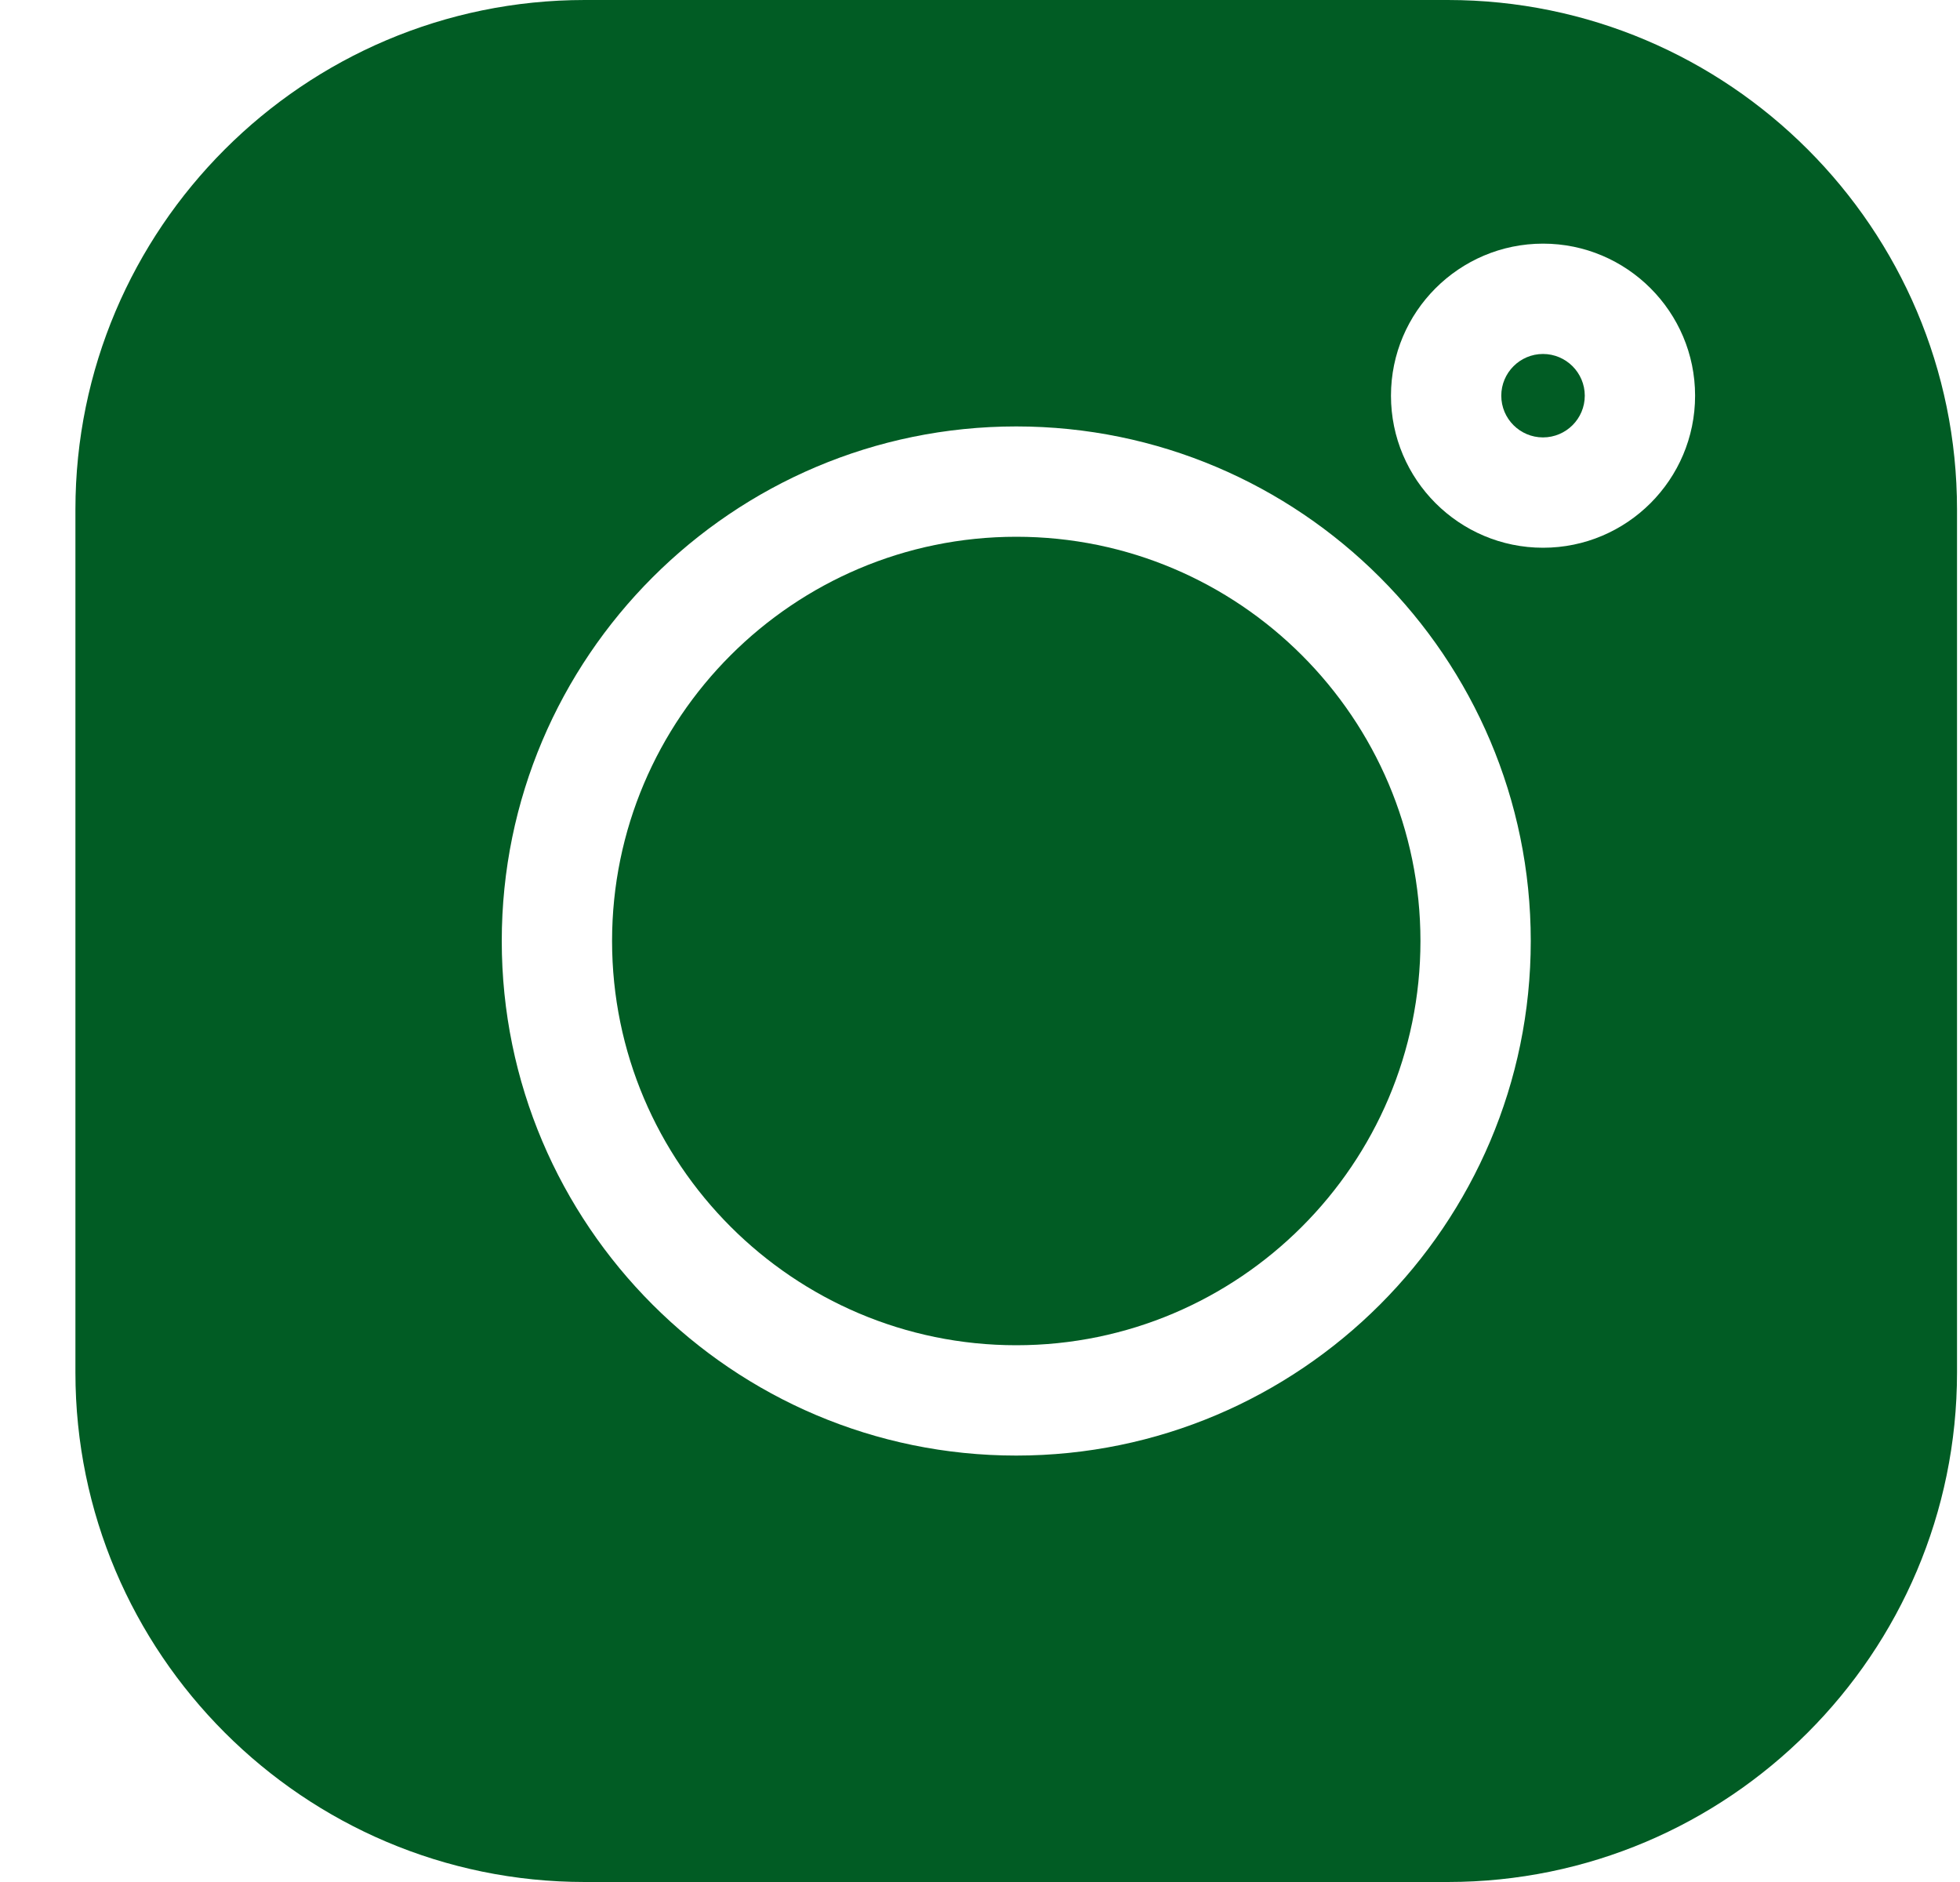<svg width="25" height="24" viewBox="0 0 25 24" fill="none" xmlns="http://www.w3.org/2000/svg">
<g clip-path="url(#clip0_12665_591)">
<path d="M18.466 0H7.459C3.877 0 0.962 2.914 0.962 6.497V17.504C0.962 21.086 3.877 24 7.459 24H18.466C22.048 24 24.962 21.086 24.962 17.504V6.497C24.962 2.914 22.048 0 18.466 0V0ZM12.962 18.562C9.344 18.562 6.4 15.618 6.4 12C6.4 8.381 9.344 5.438 12.962 5.438C16.581 5.438 19.525 8.381 19.525 12C19.525 15.618 16.581 18.562 12.962 18.562ZM19.682 6.985C18.612 6.985 17.742 6.116 17.742 5.046C17.742 3.977 18.612 3.107 19.682 3.107C20.751 3.107 21.621 3.977 21.621 5.046C21.621 6.116 20.751 6.985 19.682 6.985Z" fill="#015c24"/>
<path d="M12.963 6.845C10.12 6.845 7.807 9.157 7.807 12C7.807 14.842 10.12 17.155 12.963 17.155C15.805 17.155 18.118 14.842 18.118 12C18.118 9.157 15.805 6.845 12.963 6.845Z" fill="#015c24"/>
<path d="M19.681 4.514C19.388 4.514 19.149 4.753 19.149 5.046C19.149 5.34 19.388 5.578 19.681 5.578C19.975 5.578 20.214 5.34 20.214 5.046C20.214 4.753 19.975 4.514 19.681 4.514Z" fill="#015c24"/>
</g>
<defs>
<clipPath id="clip0_12665_591">
<rect width="24" height="24" fill="white" transform="translate(0.962)"/>
</clipPath>
</defs>
</svg>